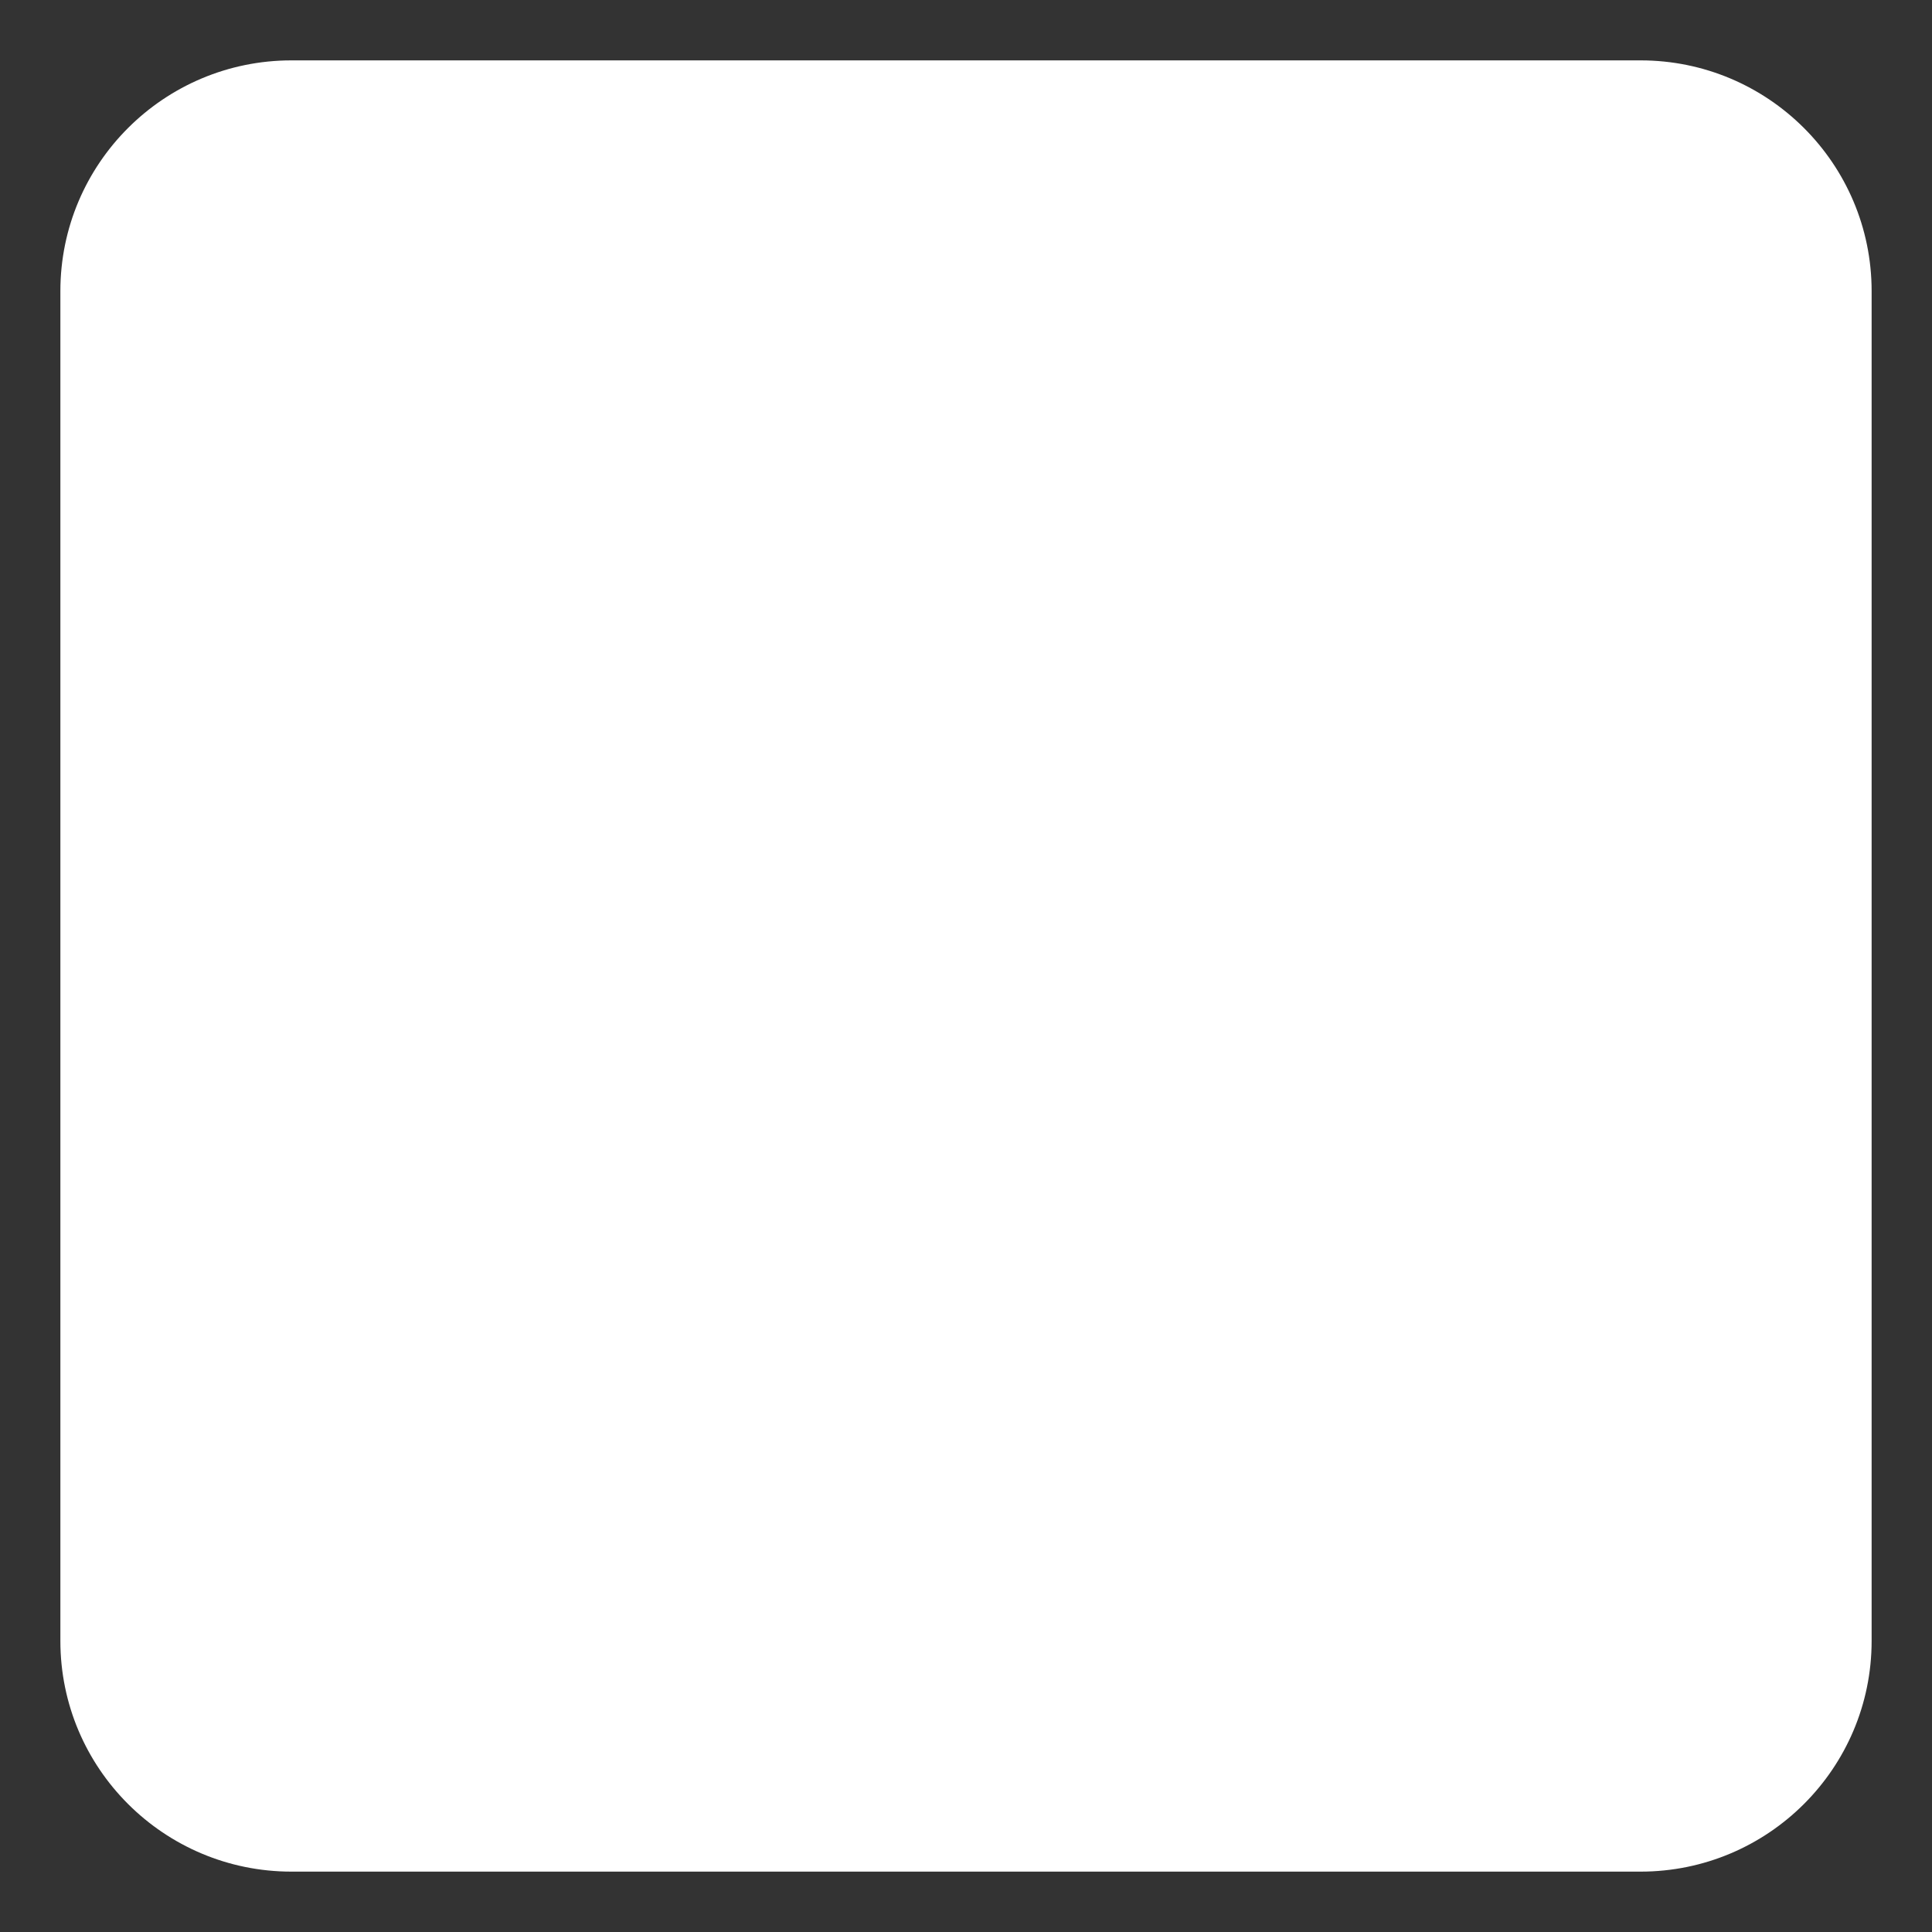 <?xml version="1.0" standalone="no"?><!DOCTYPE svg PUBLIC "-//W3C//DTD SVG 1.1//EN" "http://www.w3.org/Graphics/SVG/1.1/DTD/svg11.dtd"><svg t="1565965941706" class="icon" viewBox="0 0 1024 1024" version="1.1" xmlns="http://www.w3.org/2000/svg" p-id="3608" width="24" height="24" xmlns:xlink="http://www.w3.org/1999/xlink"><rect x="0" y="0" width="1024" height="1024" fill="#333333" stroke="none"/><defs><style type="text/css"></style></defs><path d="M992 869.696c0 67.52-54.848 122.304-122.496 122.304H154.496c-67.648 0-122.496-54.784-122.496-122.304V154.304c0-67.52 54.848-122.304 122.496-122.304h715.008c67.648 0 122.496 54.784 122.496 122.304v715.392z" p-id="3609" fill="#ffffff"></path></svg>